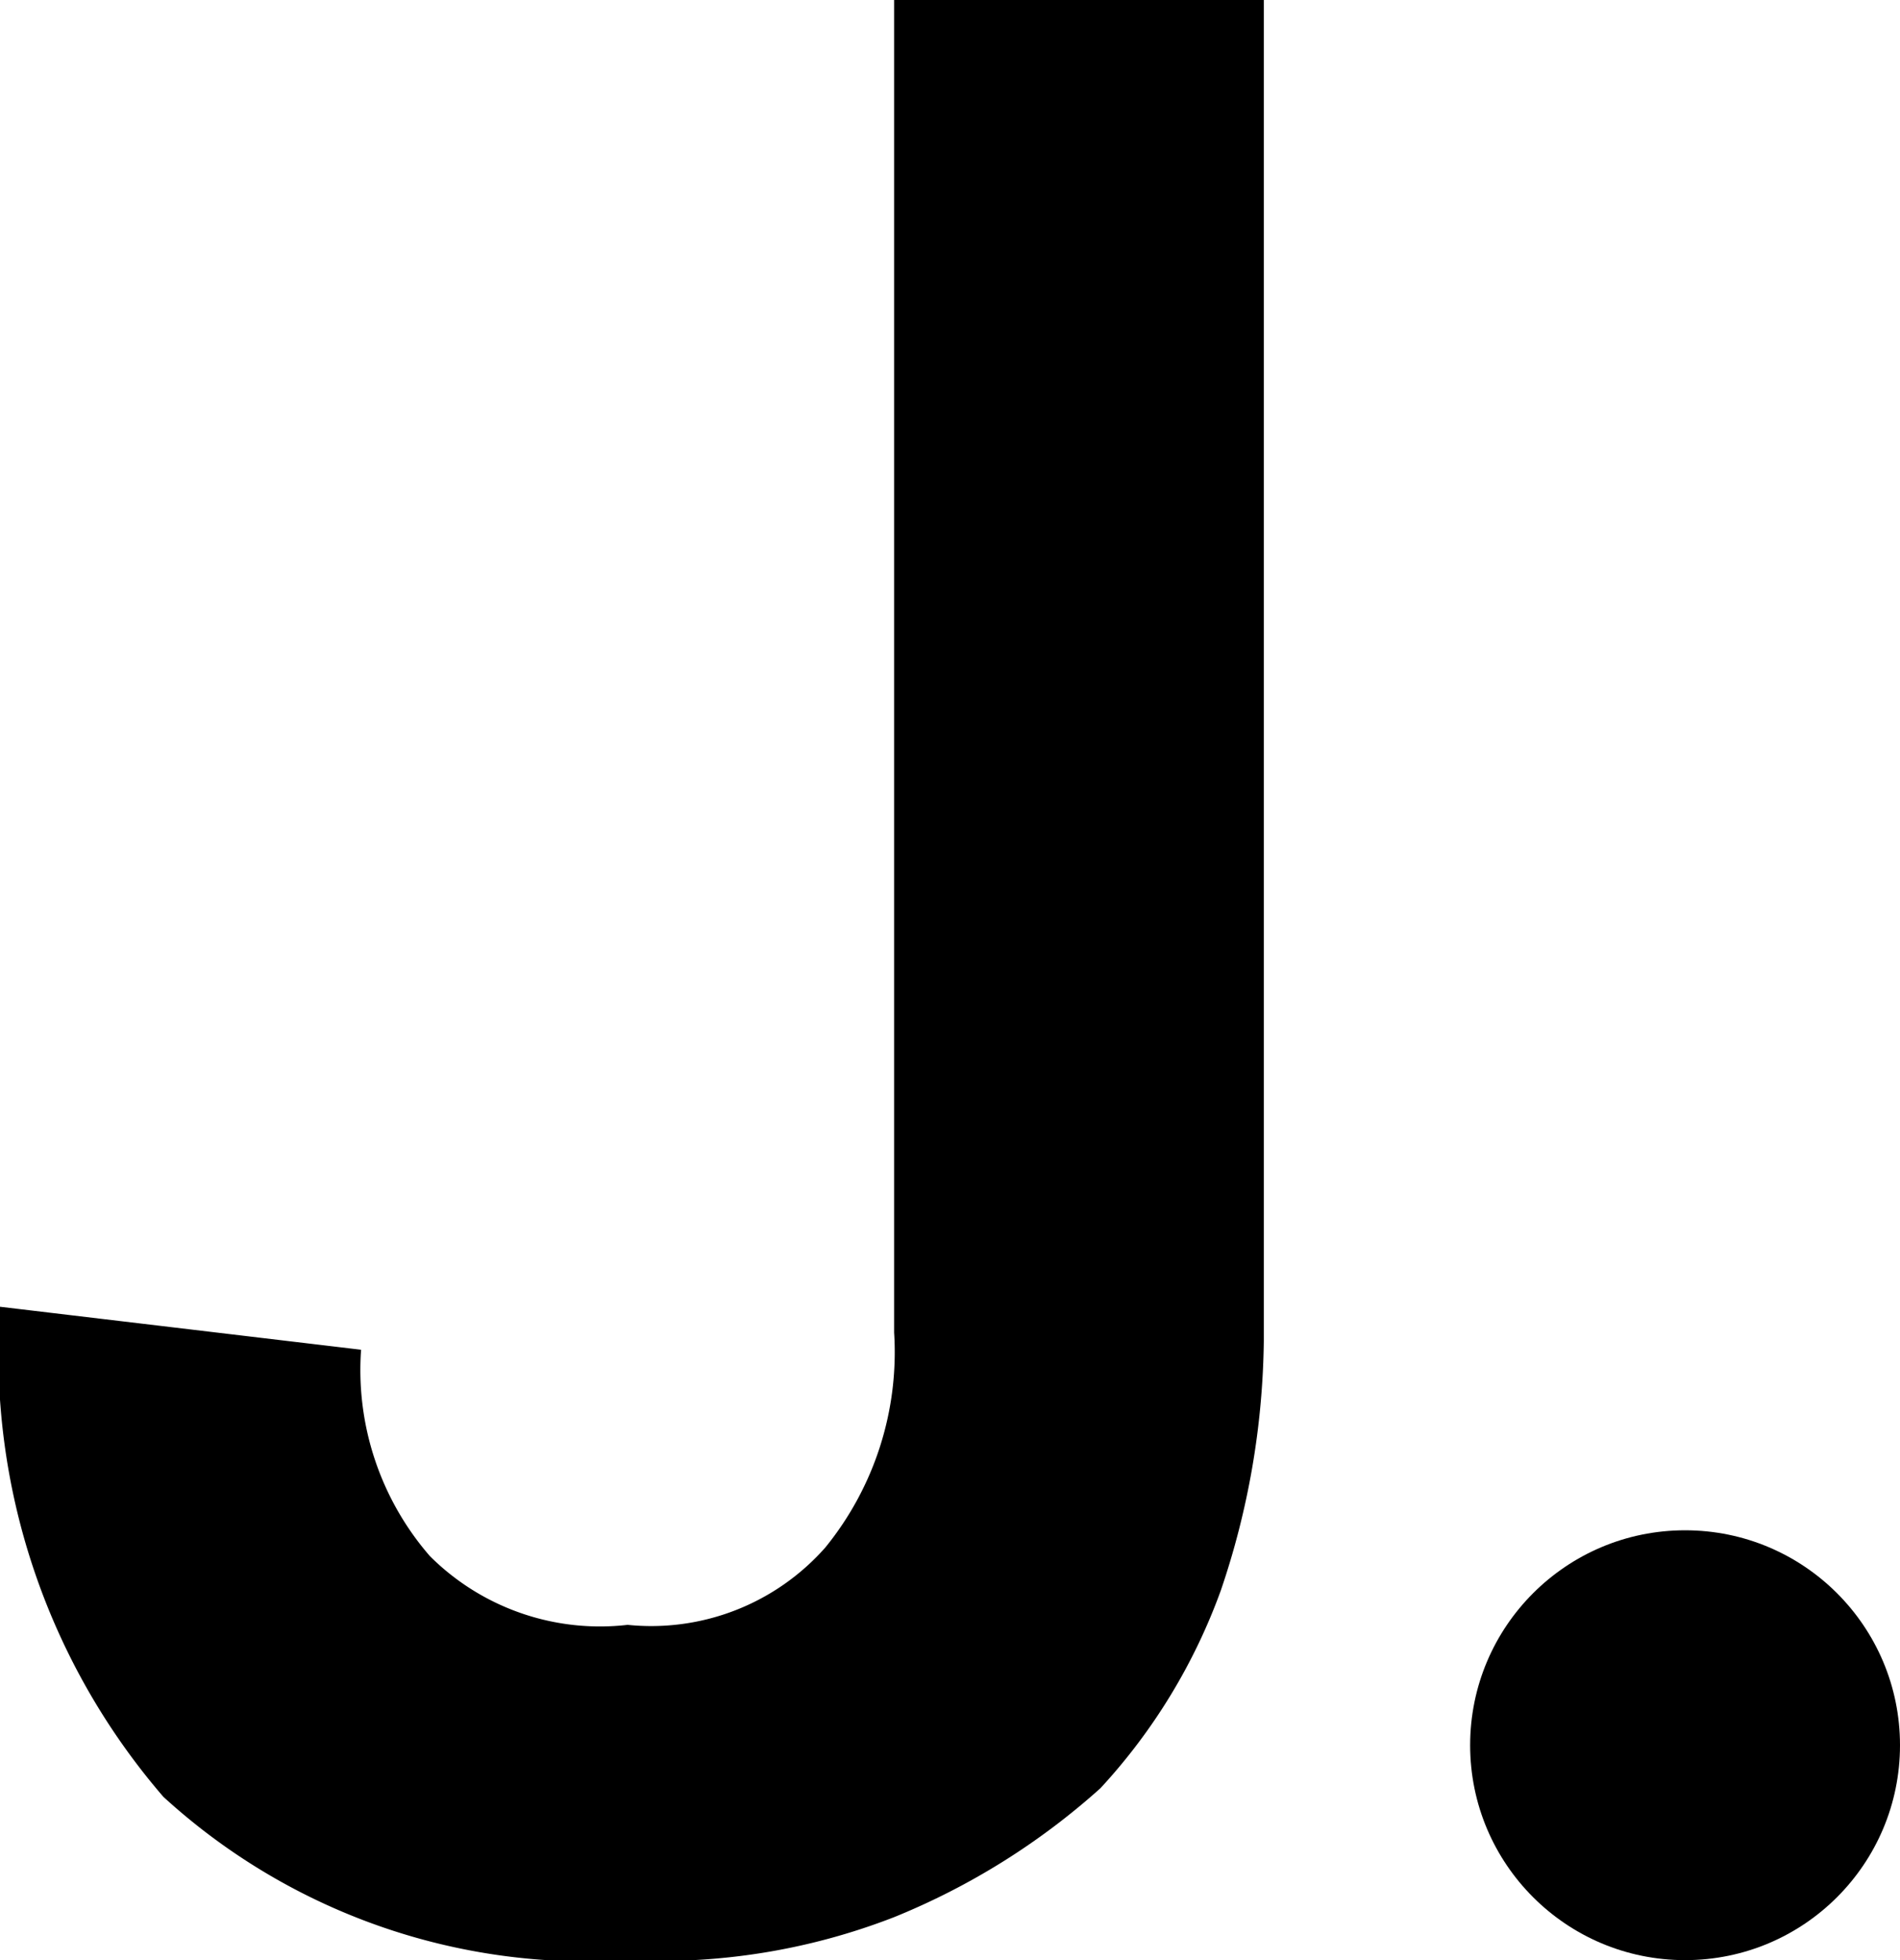 <svg id="Layer_1" data-name="Layer 1" xmlns="http://www.w3.org/2000/svg" viewBox="0 0 22.1 22.8">
  <title>logo-mobile</title>
  <g>
    <path d="M14.7,15.6a9.3,9.3,0,0,1-.5,2.9,6.8,6.8,0,0,1-1.4,2.3,8.2,8.2,0,0,1-2.4,1.5,7.5,7.5,0,0,1-3.1.5,7.3,7.3,0,0,1-5.4-1.9A7.9,7.9,0,0,1,0,15.2l4.2.5A3.3,3.3,0,0,0,5,18.1a2.8,2.8,0,0,0,2.3.8A2.7,2.7,0,0,0,9.6,18a3.6,3.6,0,0,0,.8-2.5V0h4.3Z"/>
    <circle cx="19.6" cy="20.3" r="2.5"/>
  </g>
</svg>
